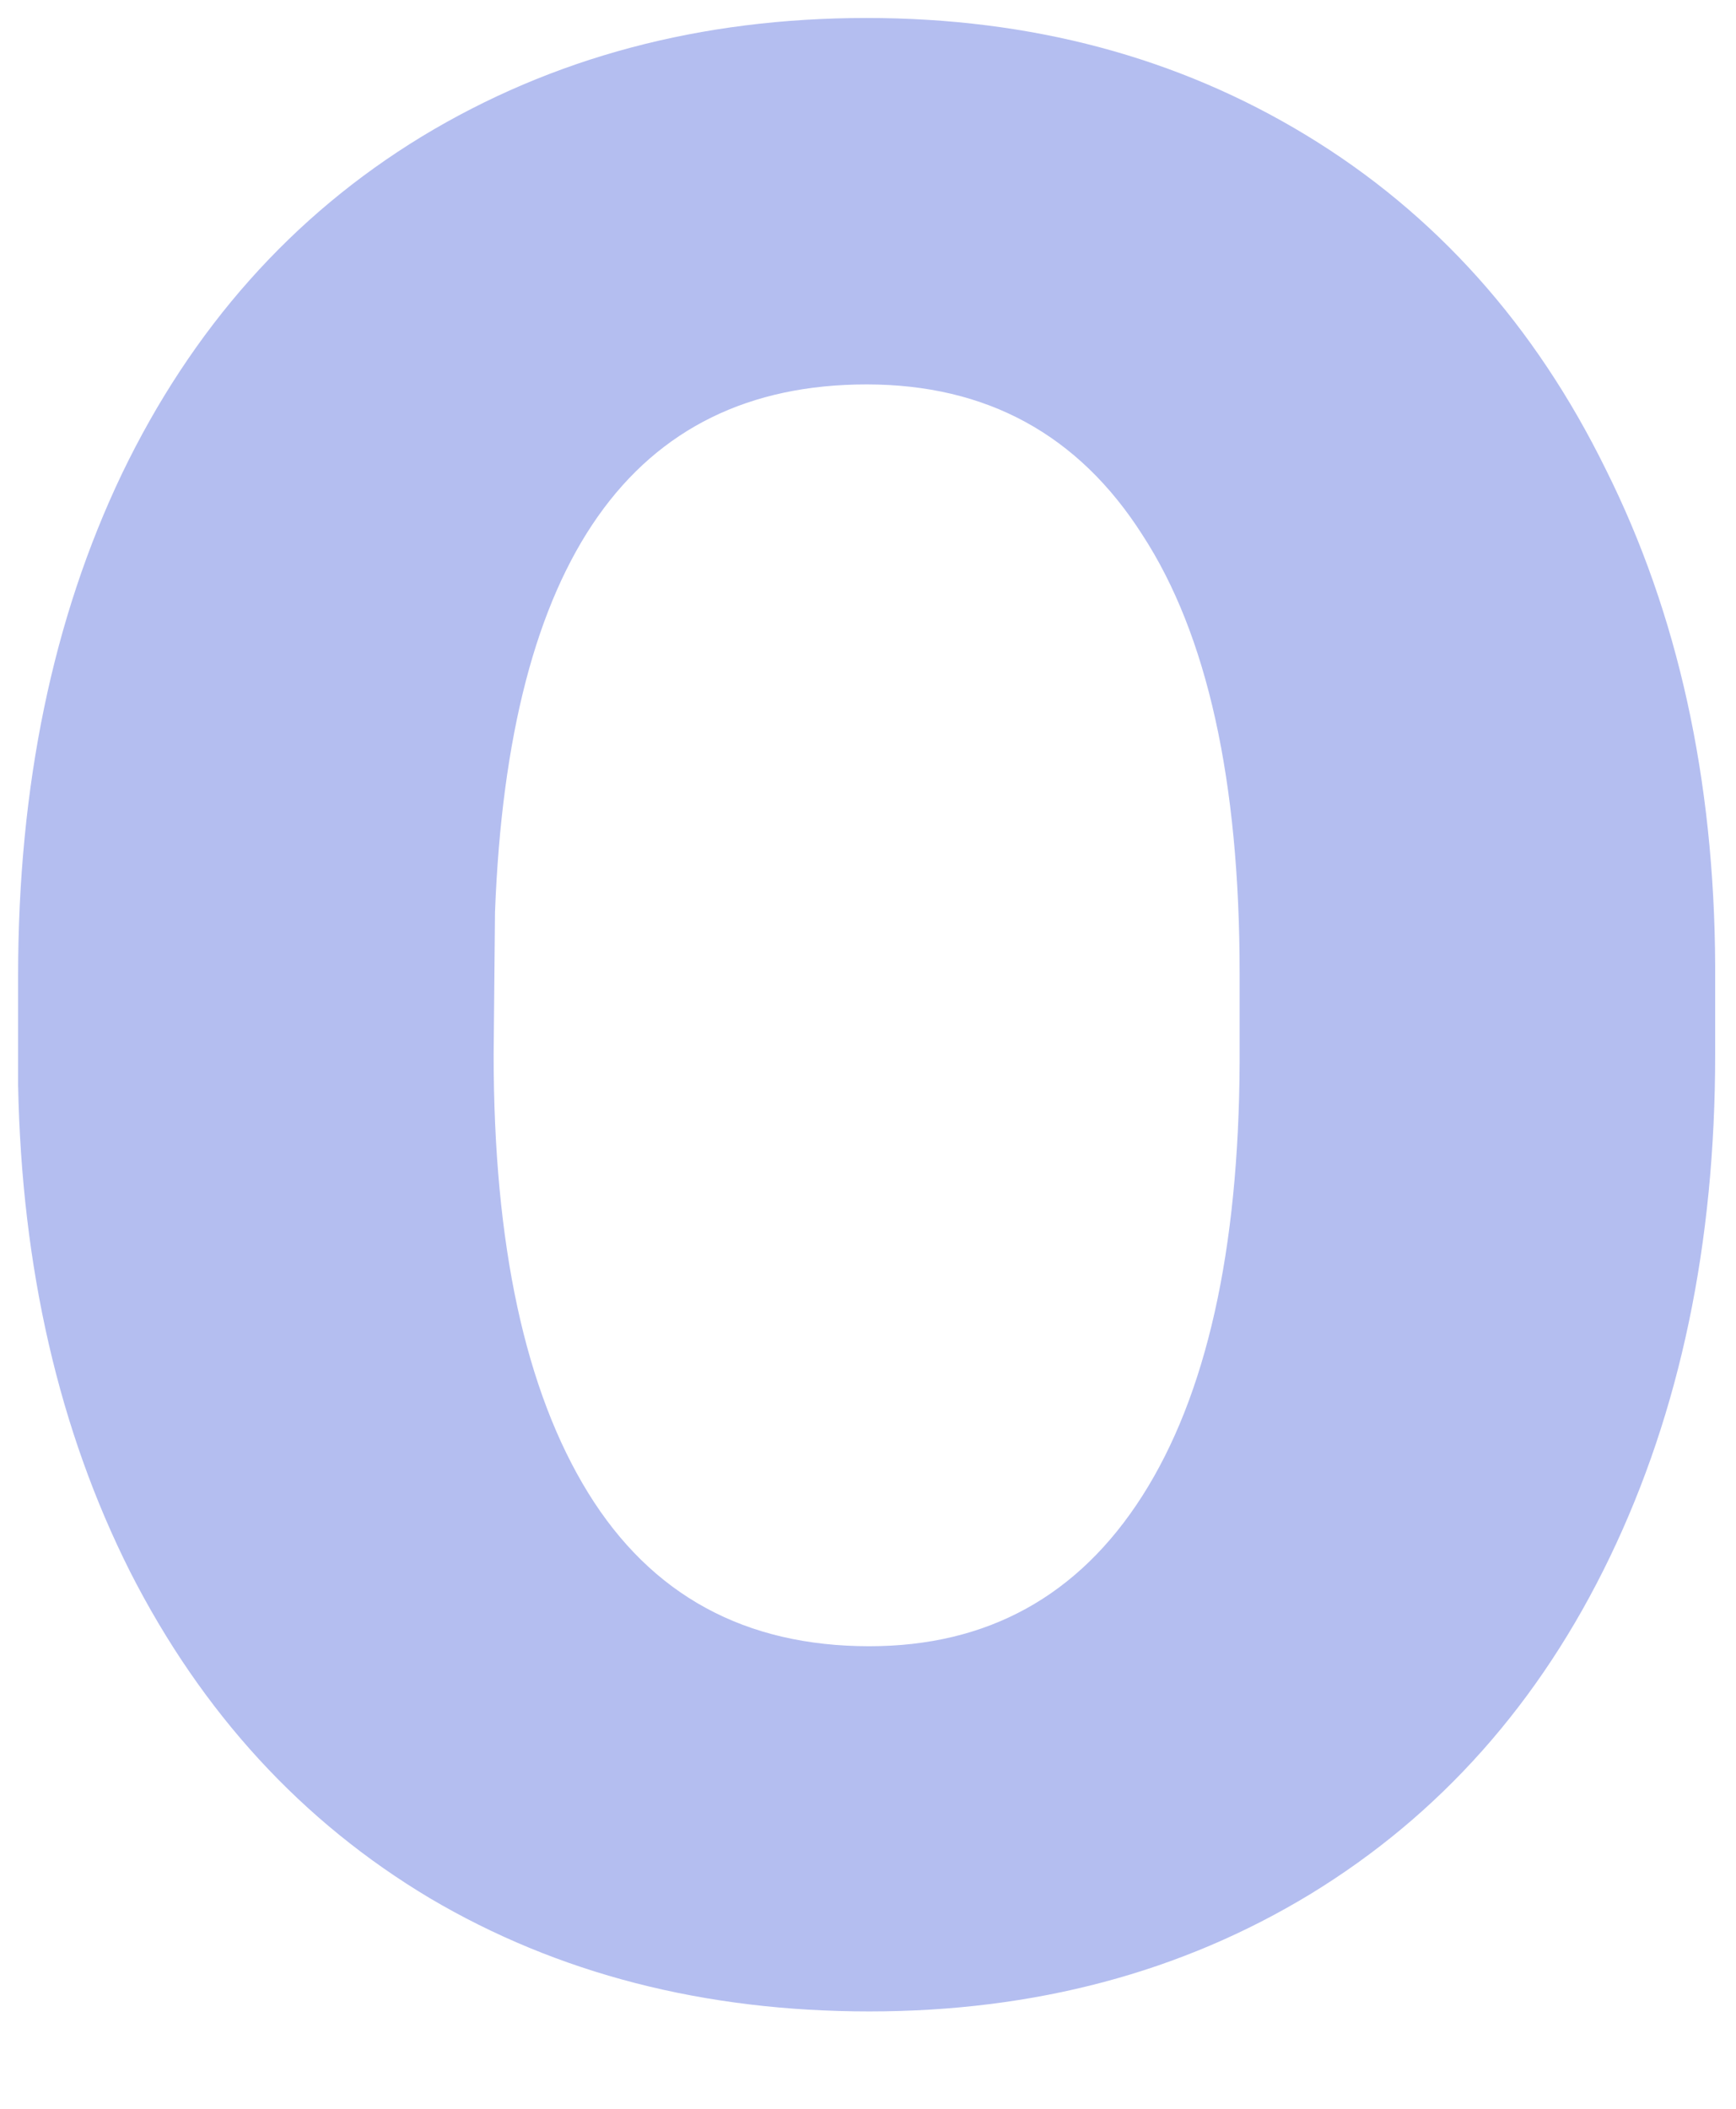 <svg width="14" height="17" viewBox="0 0 14 17" fill="none" xmlns="http://www.w3.org/2000/svg">
<path d="M13.832 8.502C13.832 10.027 13.549 11.377 12.983 12.552C12.418 13.726 11.612 14.632 10.566 15.27C9.528 15.9 8.343 16.215 7.011 16.215C5.679 16.215 4.497 15.911 3.466 15.302C2.435 14.686 1.629 13.809 1.049 12.67C0.476 11.531 0.175 10.224 0.146 8.749V7.868C0.146 6.336 0.426 4.986 0.984 3.818C1.55 2.644 2.356 1.738 3.401 1.101C4.454 0.463 5.65 0.145 6.989 0.145C8.314 0.145 9.496 0.46 10.534 1.09C11.573 1.72 12.378 2.619 12.951 3.786C13.531 4.946 13.825 6.278 13.832 7.782V8.502ZM9.997 7.847C9.997 6.293 9.736 5.115 9.213 4.312C8.697 3.503 7.956 3.099 6.989 3.099C5.099 3.099 4.1 4.517 3.992 7.353L3.981 8.502C3.981 10.034 4.236 11.213 4.744 12.036C5.253 12.86 6.008 13.271 7.011 13.271C7.963 13.271 8.697 12.867 9.213 12.058C9.729 11.248 9.99 10.085 9.997 8.566V7.847Z" fill="#B4BEF0"/>
</svg>
